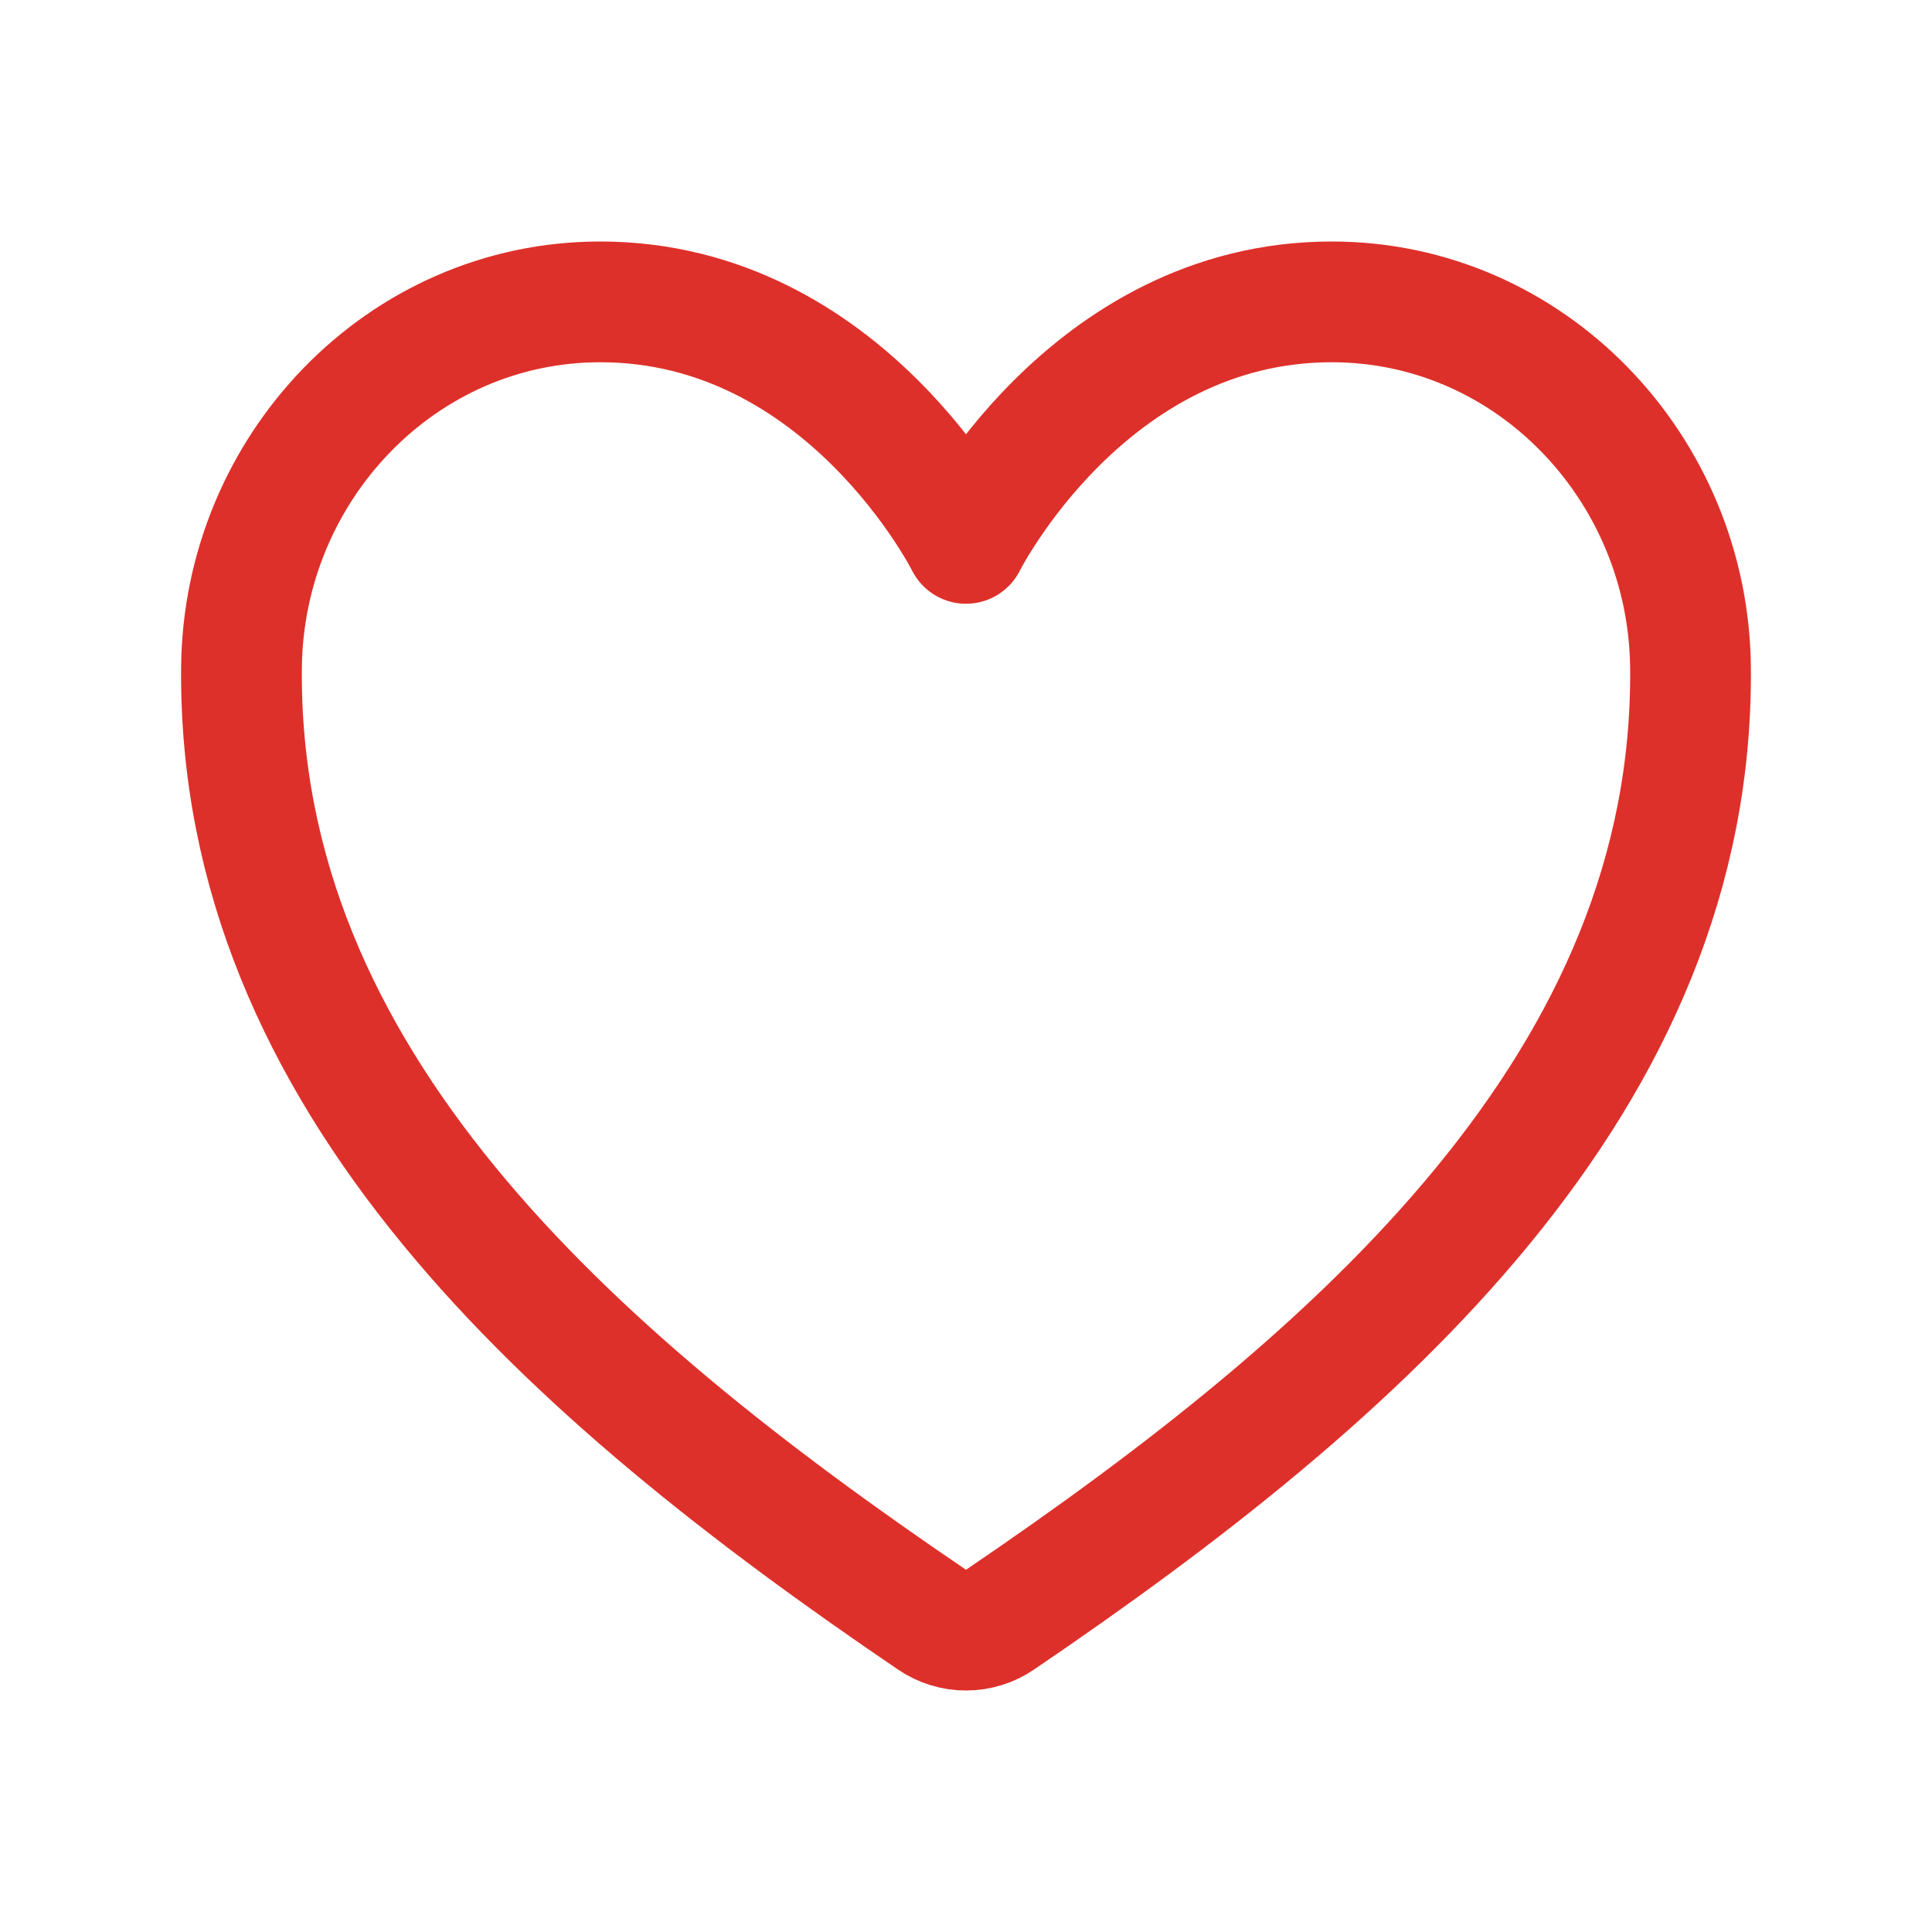 <svg width="40" height="40" viewBox="0 0 40 40" fill="none" xmlns="http://www.w3.org/2000/svg">
<path d="M27.572 6.25C22.5 6.25 20 11.25 20 11.25C20 11.25 17.5 6.25 12.428 6.25C8.306 6.25 5.042 9.698 5 13.813C4.914 22.355 11.776 28.429 19.297 33.534C19.504 33.675 19.749 33.75 20 33.75C20.251 33.75 20.496 33.675 20.703 33.534C28.223 28.429 35.085 22.355 35 13.813C34.958 9.698 31.694 6.25 27.572 6.25Z" stroke="#DE302A" stroke-width="2.5" stroke-linecap="round" stroke-linejoin="round"/>
</svg>
